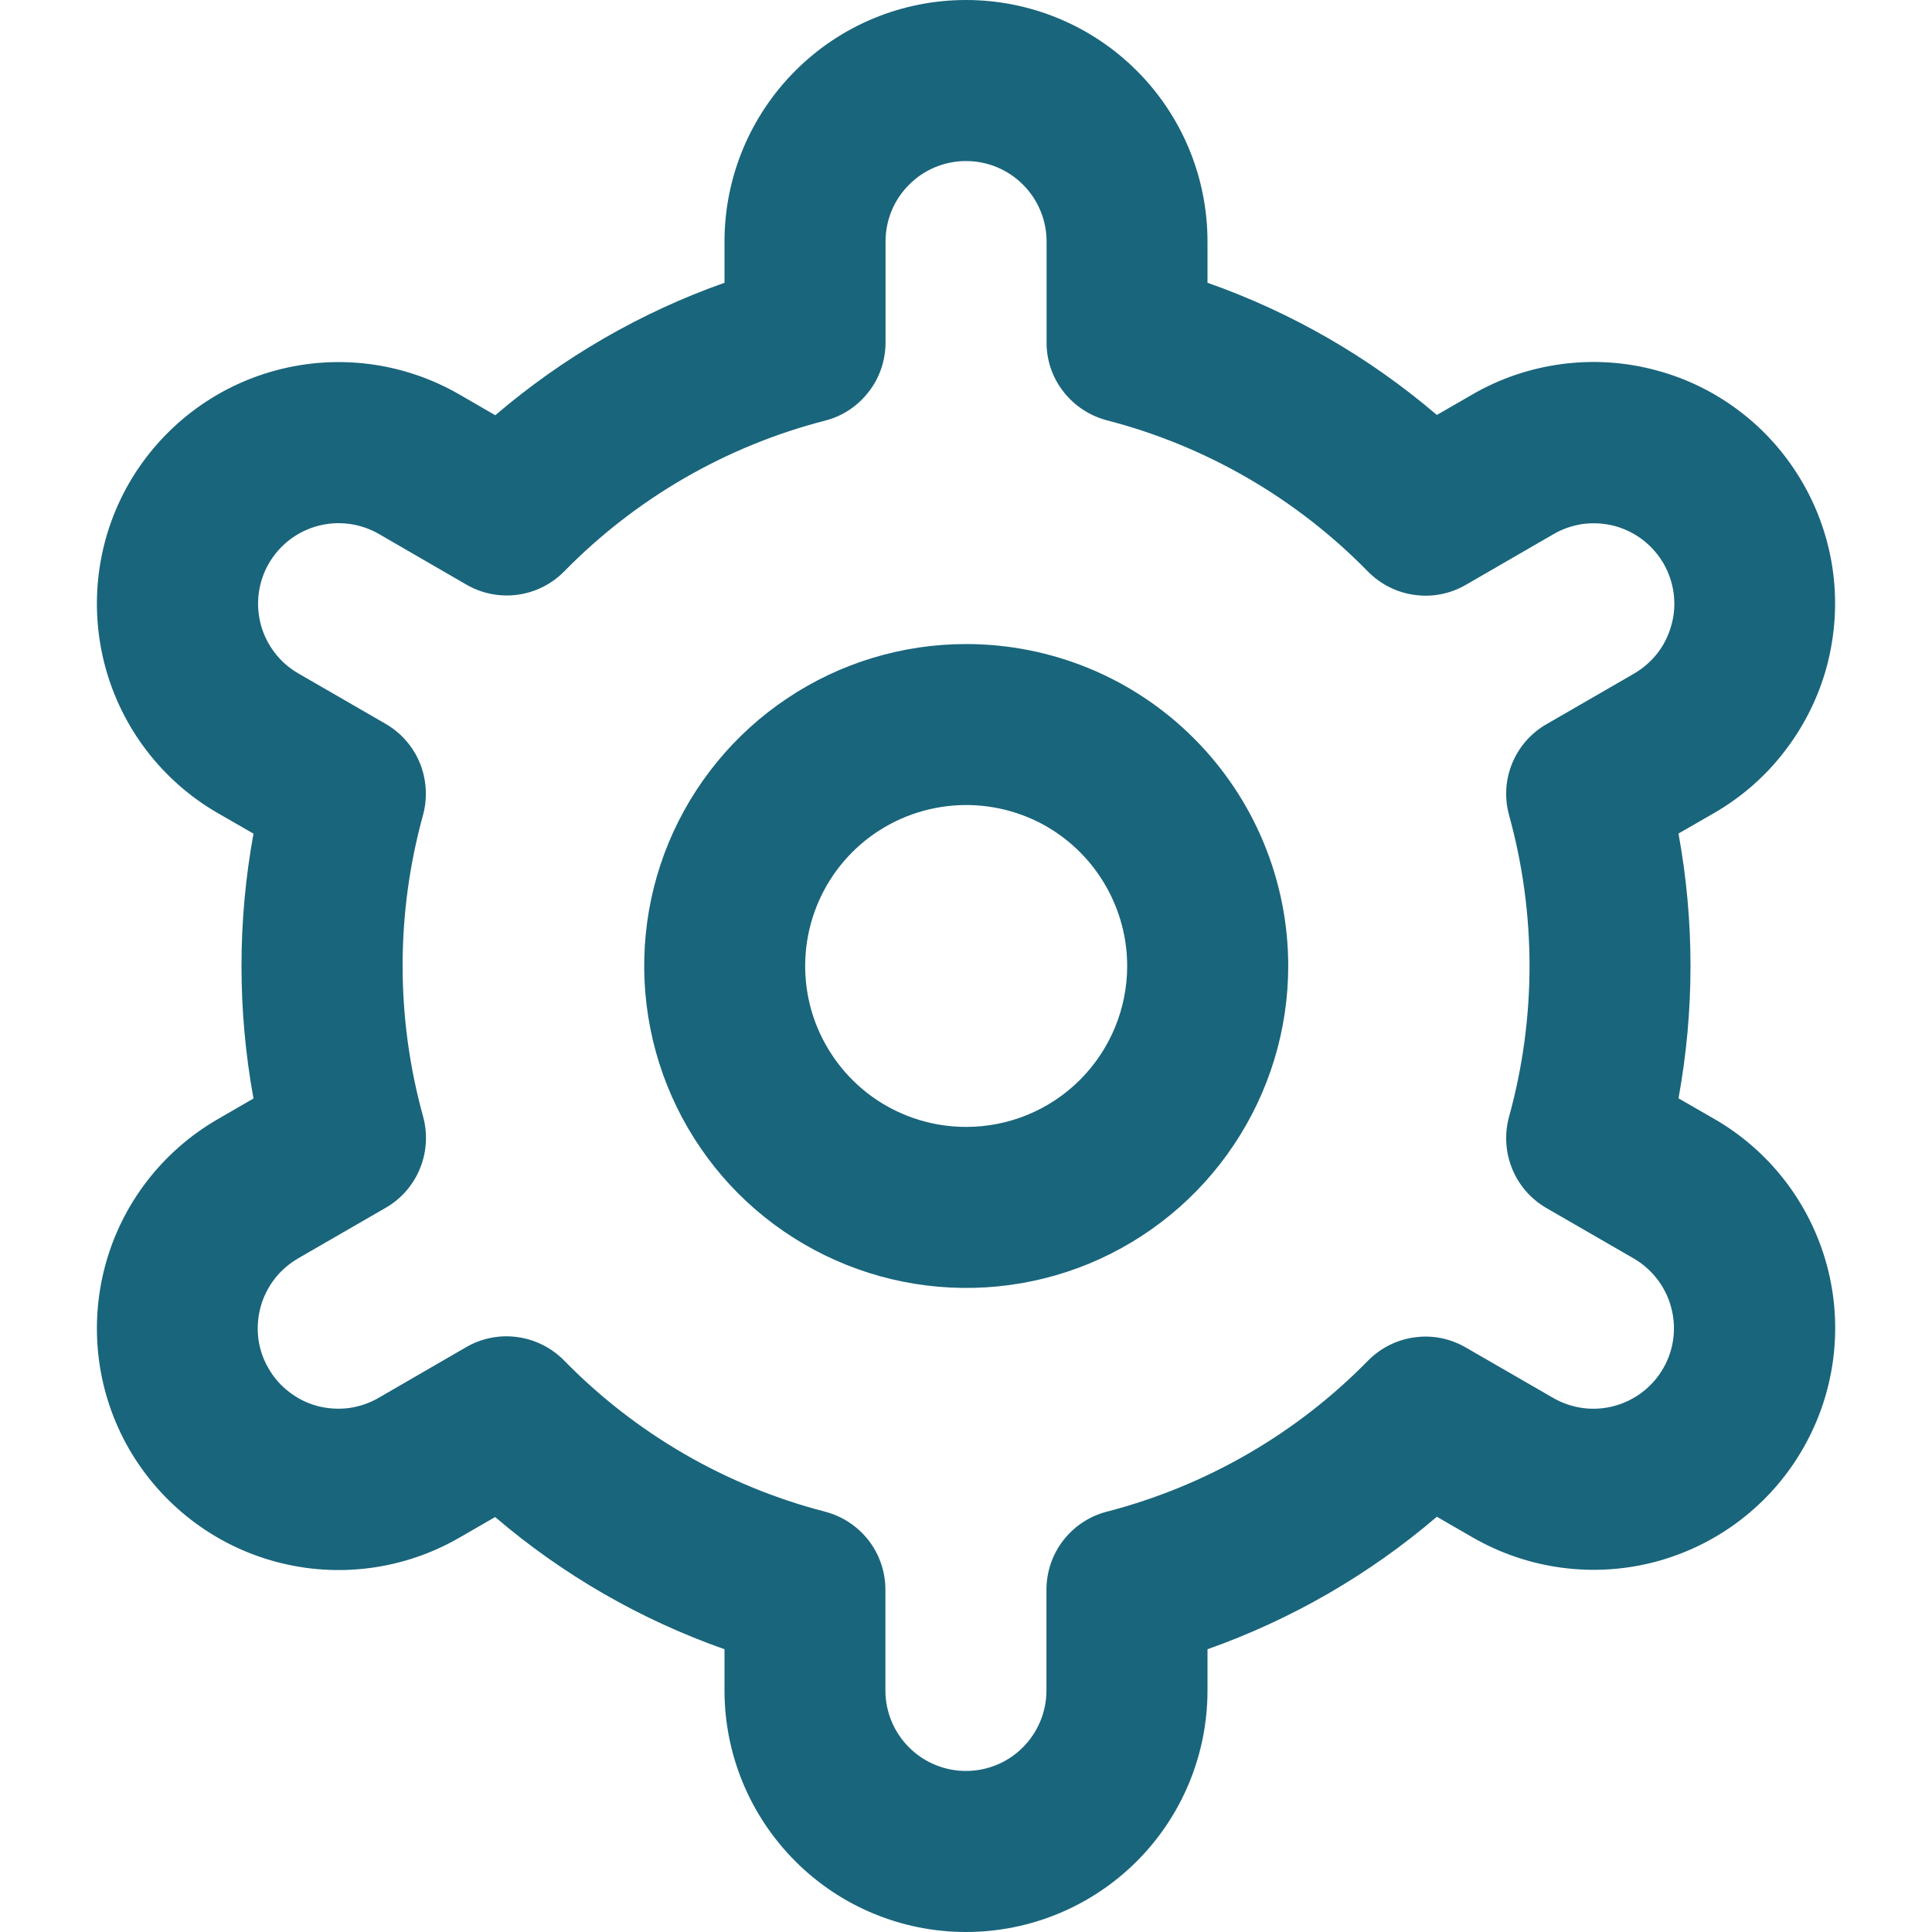 <svg width="14" height="14" viewBox="0 0 14 14" fill="none" xmlns="http://www.w3.org/2000/svg">
<g clip-path="url(#clip0_61_2497)">
<path d="M7.001 4.667C6.54 4.667 6.089 4.803 5.705 5.06C5.321 5.316 5.022 5.681 4.845 6.107C4.669 6.533 4.623 7.002 4.713 7.455C4.803 7.908 5.025 8.323 5.351 8.65C5.678 8.976 6.093 9.198 6.546 9.288C6.999 9.378 7.468 9.332 7.894 9.156C8.32 8.979 8.685 8.68 8.941 8.296C9.198 7.912 9.335 7.461 9.335 7C9.335 6.381 9.089 5.788 8.651 5.35C8.214 4.912 7.62 4.667 7.001 4.667ZM7.001 8.166C6.77 8.166 6.545 8.098 6.353 7.97C6.161 7.842 6.012 7.659 5.923 7.446C5.835 7.233 5.812 6.999 5.857 6.772C5.902 6.546 6.013 6.338 6.176 6.175C6.339 6.012 6.547 5.901 6.774 5.856C7 5.811 7.234 5.834 7.448 5.922C7.661 6.01 7.843 6.16 7.971 6.352C8.099 6.544 8.168 6.769 8.168 7C8.168 7.309 8.045 7.606 7.826 7.825C7.607 8.044 7.311 8.166 7.001 8.166Z" fill="#19657C"/>
<path d="M12.422 8.108L12.163 7.959C12.279 7.325 12.279 6.674 12.163 6.04L12.422 5.891C12.621 5.776 12.796 5.623 12.935 5.44C13.075 5.258 13.178 5.05 13.238 4.828C13.297 4.605 13.313 4.374 13.283 4.146C13.253 3.918 13.178 3.698 13.063 3.499C12.948 3.3 12.796 3.125 12.613 2.985C12.431 2.845 12.223 2.742 12 2.683C11.778 2.623 11.547 2.608 11.319 2.638C11.091 2.668 10.871 2.742 10.672 2.857L10.412 3.007C9.922 2.588 9.358 2.263 8.75 2.049V1.75C8.75 1.286 8.566 0.841 8.238 0.513C7.909 0.184 7.464 0 7 0C6.536 0 6.091 0.184 5.763 0.513C5.435 0.841 5.25 1.286 5.25 1.75V2.049C4.642 2.264 4.079 2.59 3.589 3.009L3.328 2.858C2.926 2.626 2.448 2.563 1.999 2.684C1.551 2.804 1.169 3.098 0.936 3.5C0.704 3.902 0.642 4.38 0.762 4.829C0.882 5.277 1.176 5.66 1.578 5.892L1.837 6.041C1.721 6.675 1.721 7.326 1.837 7.96L1.578 8.11C1.176 8.342 0.882 8.724 0.762 9.172C0.642 9.621 0.704 10.099 0.936 10.501C1.169 10.903 1.551 11.197 1.999 11.317C2.448 11.438 2.926 11.375 3.328 11.143L3.588 10.993C4.078 11.412 4.642 11.737 5.25 11.951V12.25C5.25 12.714 5.435 13.159 5.763 13.487C6.091 13.816 6.536 14 7 14C7.464 14 7.909 13.816 8.238 13.487C8.566 13.159 8.75 12.714 8.75 12.25V11.951C9.358 11.736 9.922 11.41 10.412 10.991L10.672 11.141C11.075 11.373 11.553 11.436 12.001 11.316C12.45 11.195 12.832 10.902 13.064 10.499C13.296 10.097 13.359 9.619 13.239 9.171C13.118 8.722 12.825 8.34 12.422 8.108L12.422 8.108ZM10.935 5.906C11.133 6.621 11.133 7.377 10.935 8.093C10.901 8.218 10.909 8.35 10.958 8.47C11.007 8.59 11.094 8.689 11.206 8.754L11.838 9.119C11.972 9.197 12.07 9.324 12.11 9.474C12.15 9.623 12.13 9.782 12.052 9.916C11.975 10.05 11.847 10.148 11.698 10.188C11.548 10.229 11.389 10.207 11.255 10.13L10.621 9.764C10.509 9.699 10.379 9.673 10.251 9.691C10.122 9.708 10.004 9.768 9.913 9.86C9.394 10.39 8.739 10.768 8.021 10.954C7.896 10.986 7.785 11.059 7.705 11.162C7.626 11.264 7.583 11.39 7.583 11.519V12.25C7.583 12.405 7.521 12.553 7.412 12.662C7.303 12.772 7.154 12.833 7 12.833C6.845 12.833 6.697 12.772 6.587 12.662C6.478 12.553 6.416 12.405 6.416 12.25V11.52C6.416 11.39 6.373 11.264 6.294 11.162C6.215 11.06 6.104 10.987 5.978 10.954C5.26 10.768 4.606 10.389 4.087 9.858C3.996 9.766 3.877 9.706 3.749 9.689C3.621 9.671 3.49 9.697 3.378 9.762L2.746 10.128C2.68 10.167 2.606 10.192 2.53 10.203C2.454 10.213 2.376 10.208 2.302 10.189C2.227 10.169 2.158 10.135 2.097 10.088C2.035 10.041 1.984 9.983 1.946 9.916C1.907 9.85 1.882 9.776 1.872 9.7C1.863 9.623 1.868 9.546 1.888 9.472C1.908 9.398 1.943 9.328 1.99 9.267C2.037 9.206 2.096 9.156 2.163 9.117L2.795 8.752C2.907 8.688 2.994 8.588 3.043 8.468C3.092 8.349 3.1 8.216 3.066 8.091C2.868 7.376 2.868 6.62 3.066 5.904C3.099 5.78 3.091 5.648 3.042 5.528C2.993 5.409 2.906 5.31 2.794 5.245L2.162 4.88C2.028 4.803 1.93 4.675 1.89 4.526C1.85 4.376 1.871 4.217 1.948 4.083C2.026 3.949 2.153 3.851 2.303 3.811C2.452 3.771 2.611 3.792 2.745 3.869L3.379 4.236C3.491 4.301 3.621 4.327 3.749 4.31C3.877 4.293 3.996 4.234 4.087 4.142C4.606 3.612 5.26 3.233 5.979 3.048C6.105 3.016 6.216 2.942 6.295 2.839C6.375 2.737 6.417 2.61 6.417 2.48V1.75C6.417 1.595 6.478 1.447 6.588 1.338C6.697 1.228 6.846 1.167 7 1.167C7.155 1.167 7.303 1.228 7.413 1.338C7.522 1.447 7.584 1.595 7.584 1.75V2.48C7.583 2.61 7.626 2.736 7.706 2.838C7.785 2.94 7.896 3.013 8.022 3.046C8.74 3.232 9.394 3.611 9.913 4.142C10.004 4.234 10.123 4.294 10.251 4.311C10.38 4.329 10.51 4.303 10.622 4.238L11.255 3.872C11.321 3.833 11.394 3.808 11.47 3.797C11.547 3.787 11.624 3.792 11.699 3.811C11.773 3.831 11.843 3.865 11.904 3.912C11.965 3.959 12.016 4.017 12.055 4.084C12.093 4.15 12.118 4.224 12.128 4.3C12.138 4.377 12.133 4.454 12.112 4.528C12.092 4.602 12.058 4.672 12.011 4.733C11.963 4.794 11.905 4.844 11.838 4.883L11.206 5.248C11.094 5.312 11.007 5.412 10.958 5.531C10.909 5.65 10.901 5.782 10.935 5.906V5.906Z" fill="#19657C"/>
</g>
<defs>
<clipPath id="clip0_61_2497">
<rect width="14" height="14" fill="white"/>
</clipPath>
</defs>
</svg>
